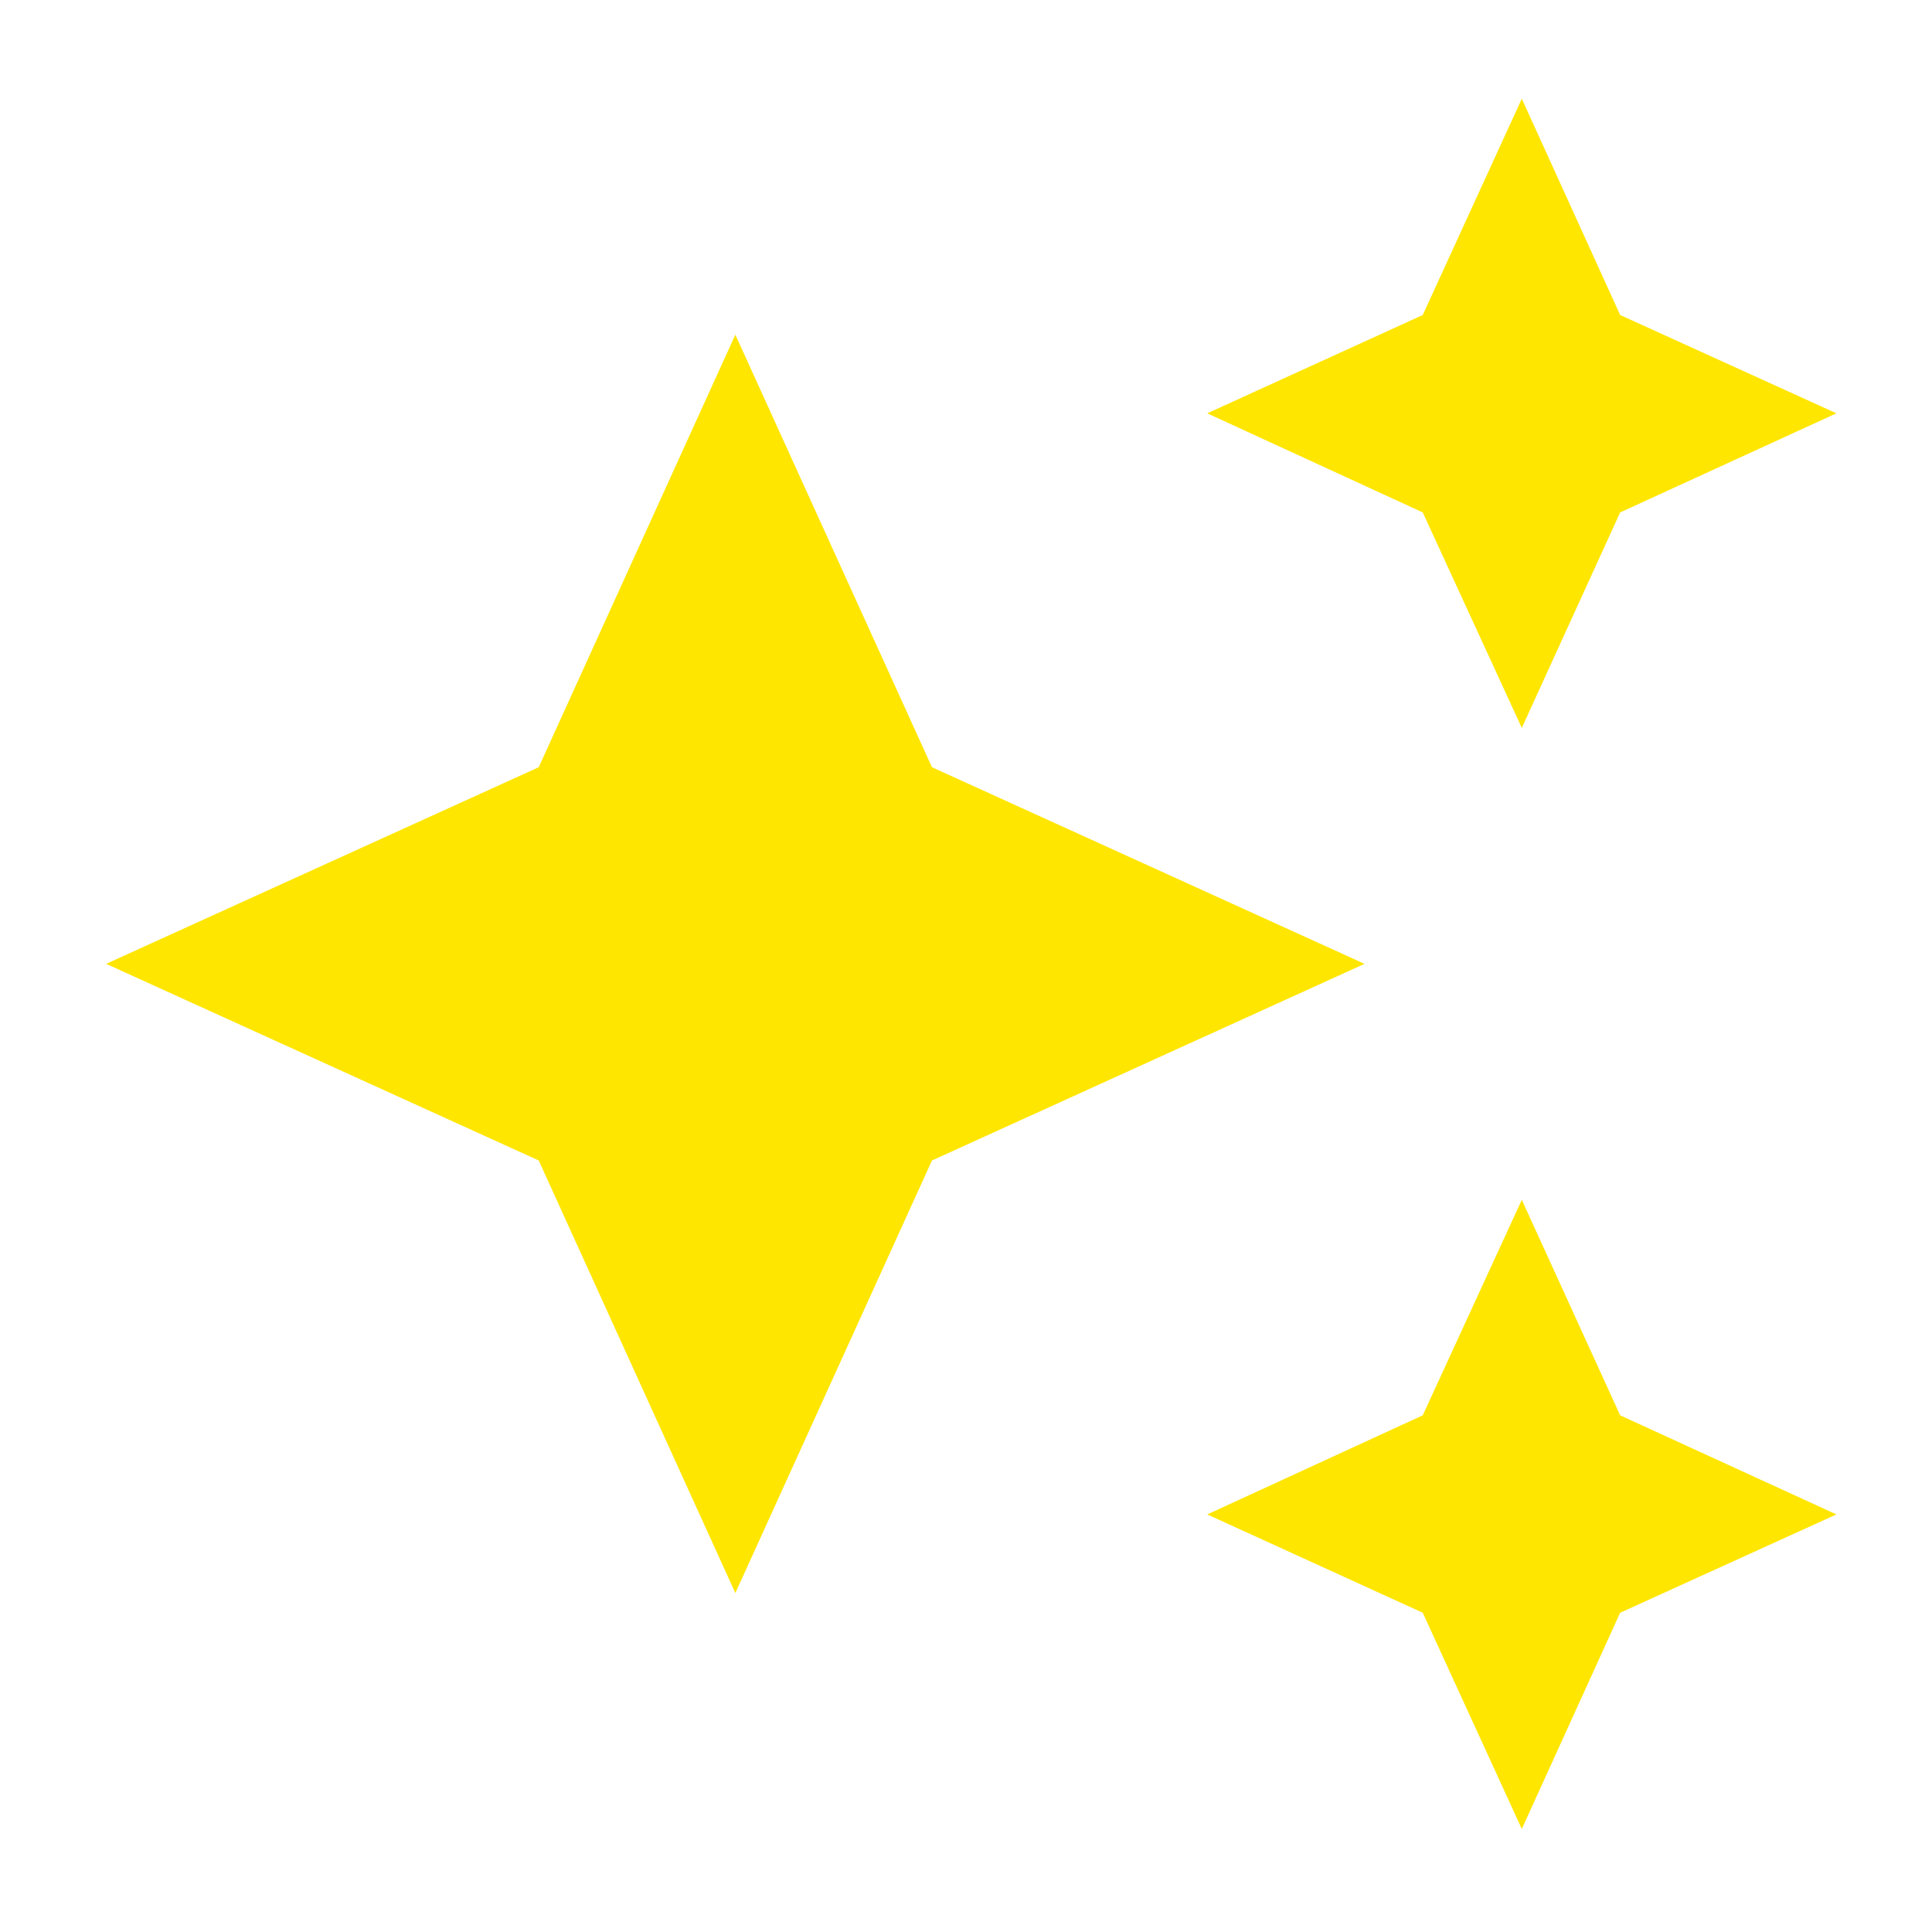 <svg width="44" height="44" viewBox="0 0 44 44" fill="none" xmlns="http://www.w3.org/2000/svg">
<path d="M34.658 2.248L32.402 7.174L27.494 9.413L32.402 11.67L34.658 16.578L36.898 11.67L41.823 9.413L36.898 7.174L34.658 2.248ZM16.747 7.622L12.269 17.473L2.417 21.951L12.269 26.429L16.747 36.281L21.225 26.429L31.076 21.951L21.225 17.473L16.747 7.622ZM34.658 27.325L32.402 32.233L27.494 34.49L32.402 36.729L34.658 41.654L36.898 36.729L41.823 34.49L36.898 32.233" fill="#FFE600"/>
</svg>
